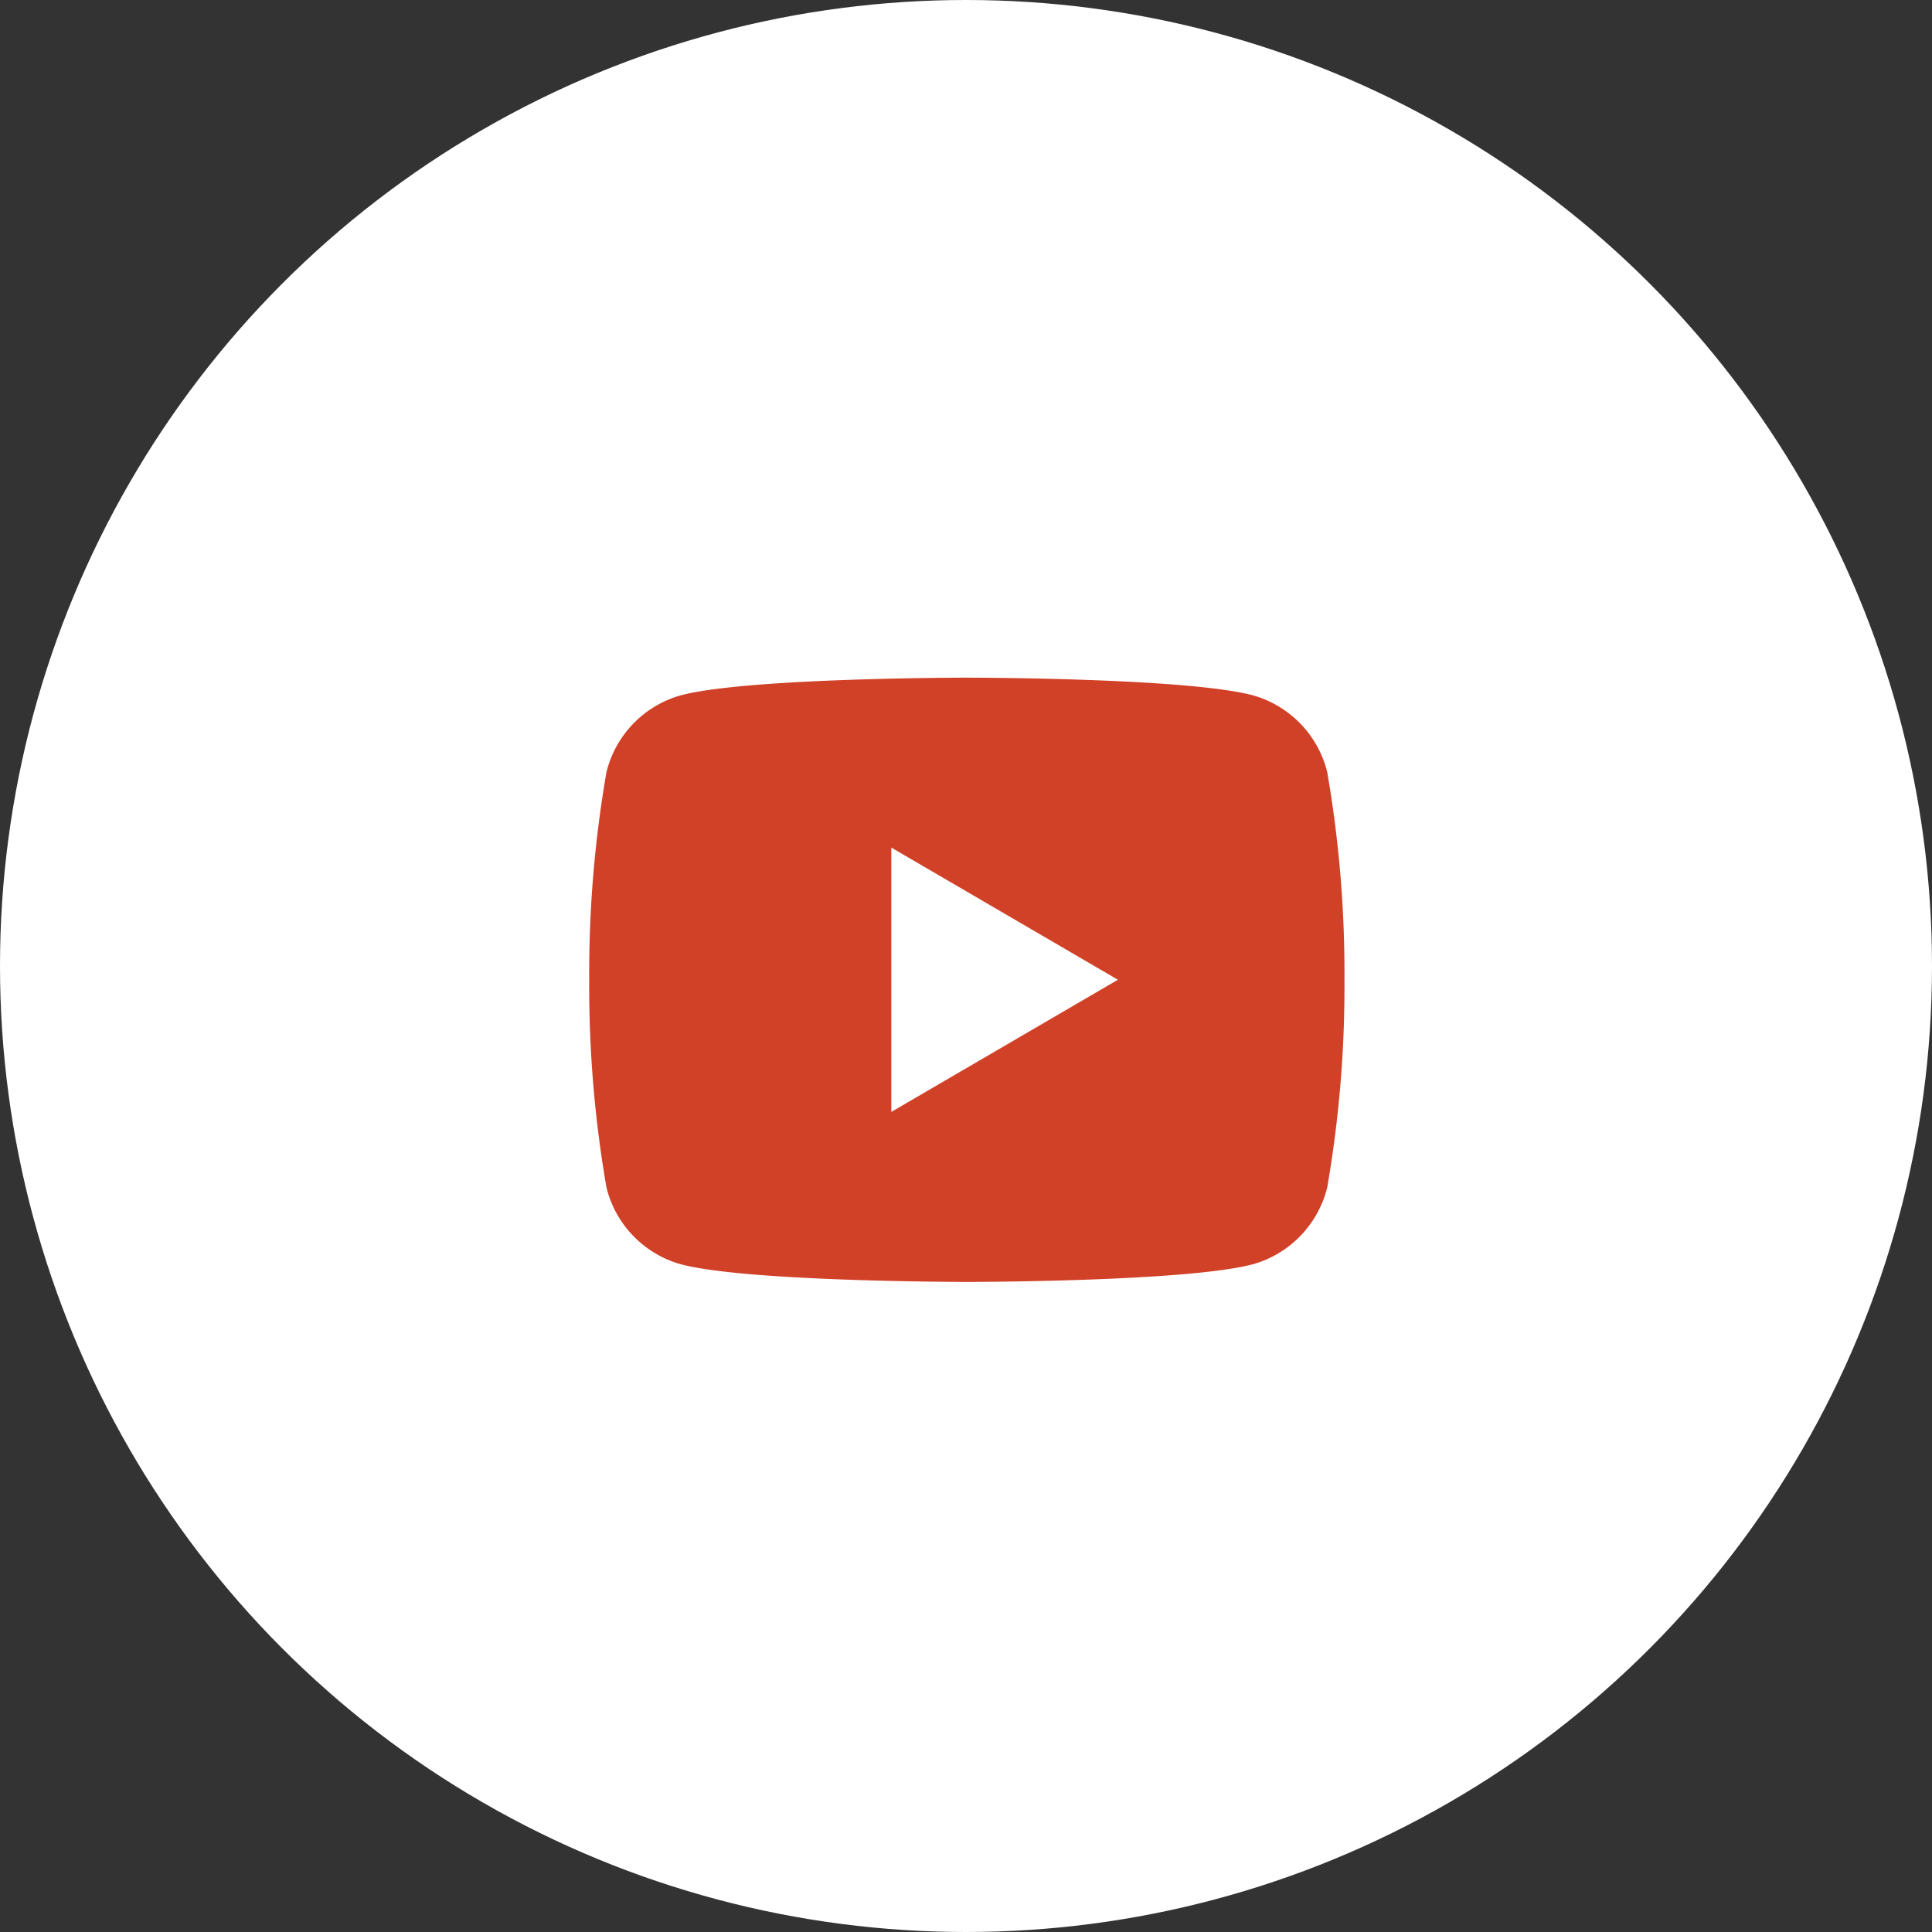 <svg xmlns="http://www.w3.org/2000/svg" width="61" height="61" viewBox="0 0 61 61">
  <rect x="0" y="0" width="61" height="61" fill="#333333" stroke="none"/>
  <g id="Group_616" data-name="Group 616" transform="translate(-1708 -5144)">
    <circle id="Ellipse_21" data-name="Ellipse 21" cx="30.5" cy="30.5" r="30.5" transform="translate(1708 5144)" fill="#fff"/>
    <g id="youtube-fill_2_" data-name="youtube-fill (2)" transform="translate(1724.219 5160.627)">
      <path id="Path_180" data-name="Path 180" d="M0,0H28.615V28.615H0Z" fill="none"/>
      <path id="Path_181" data-name="Path 181" d="M25.3,6.978a37.03,37.03,0,0,1,.545,6.56A37.03,37.03,0,0,1,25.3,20.1a3.352,3.352,0,0,1-2.311,2.411c-2.038.568-9.067.568-9.067.568s-7.026,0-9.067-.568A3.351,3.351,0,0,1,2.545,20.1,37.03,37.03,0,0,1,2,13.538a37.03,37.03,0,0,1,.545-6.56A3.352,3.352,0,0,1,4.855,4.568C6.9,4,13.923,4,13.923,4s7.03,0,9.067.568A3.351,3.351,0,0,1,25.3,6.978ZM11.538,17.711l7.154-4.173L11.538,9.365Z" transform="translate(0.385 0.769)" fill="#d14127"/>
    </g>
  </g>
</svg>
